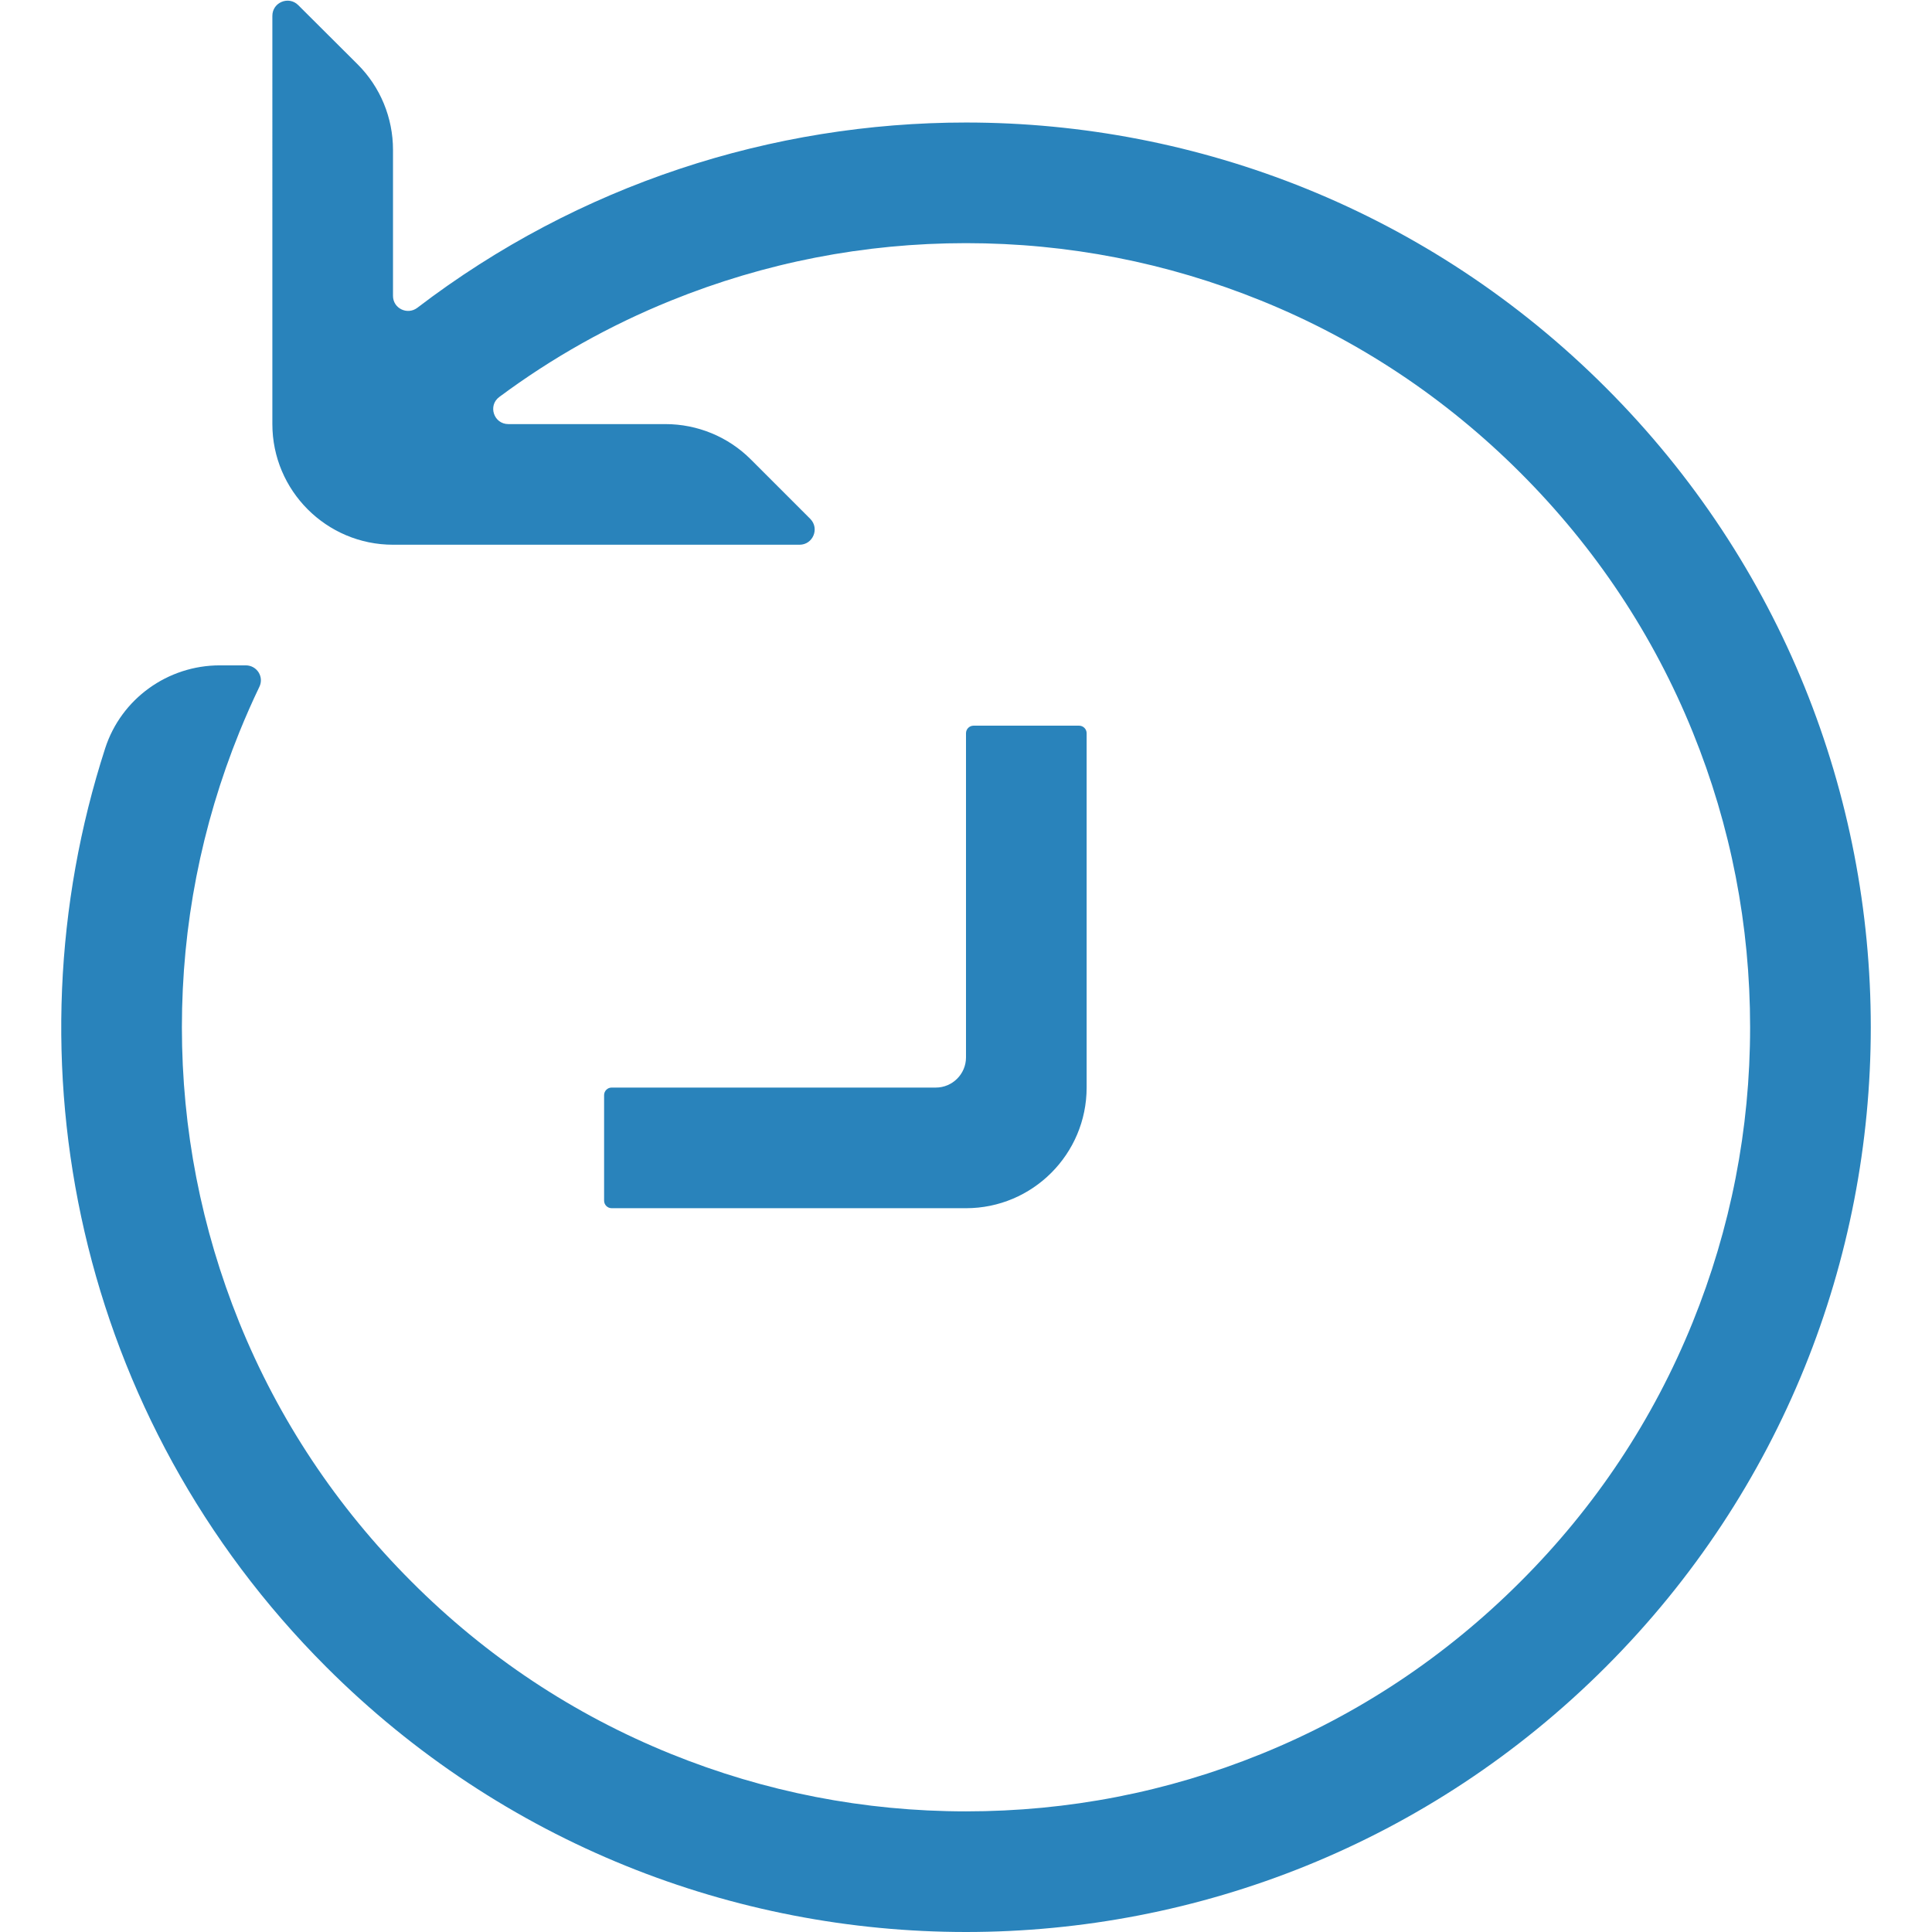 <?xml version="1.0" standalone="no"?><!DOCTYPE svg PUBLIC "-//W3C//DTD SVG 1.1//EN" "http://www.w3.org/Graphics/SVG/1.1/DTD/svg11.dtd"><svg t="1649602007553" class="icon" viewBox="0 0 1024 1024" version="1.1" xmlns="http://www.w3.org/2000/svg" p-id="31667" xmlns:xlink="http://www.w3.org/1999/xlink" width="128" height="128"><defs><style type="text/css"></style></defs><path d="M172.931 883.537C266.54 977.146 389.32 1024 512 1024s245.46-46.854 339.069-140.463c187.317-187.317 187.317-490.921 0-678.138C757.46 111.791 634.68 64.937 512 64.937c-102.6 0-205.2 32.768-290.816 98.204-5.295 3.996-12.887 0.3-12.887-6.294V79.422c0-16.983-6.693-33.268-18.682-45.256L158.046 2.697c-4.995-4.995-13.687-1.499-13.687 5.694V224.78c0 35.266 28.672 63.938 63.938 63.938h215.49c7.093 0 10.69-8.592 5.694-13.687l-31.569-31.569c-11.988-11.988-28.272-18.682-45.256-18.682h-83.219c-7.692 0-10.989-9.79-4.795-14.386 27.973-20.78 58.343-37.863 90.911-51.05C405.404 139.164 457.953 128.874 512 128.874s106.596 10.29 156.447 30.47c51.55 20.88 97.804 51.65 137.466 91.311 39.661 39.661 70.431 85.916 91.311 137.466C917.404 437.872 927.594 490.421 927.594 544.468s-10.29 106.596-30.47 156.447c-20.88 51.55-51.55 97.804-91.311 137.466-39.661 39.661-85.916 70.431-137.466 91.311C618.596 949.872 566.047 960.062 512 960.062s-106.596-10.29-156.447-30.47c-51.55-20.88-97.804-51.55-137.466-91.311-39.661-39.661-70.431-85.916-91.311-137.466C106.696 651.064 96.406 598.516 96.406 544.468s10.29-106.596 30.47-156.447c3.297-8.092 6.793-16.084 10.59-23.977 2.597-5.295-1.299-11.389-7.193-11.389h-13.787c-27.573 0-52.249 17.683-60.741 43.957C2.098 562.551 41.16 751.766 172.931 883.537z" p-id="31668" fill="#2983bb"></path><path d="M575.938 388.62v187.817c0 35.266-28.672 63.938-63.938 63.938H324.183c-2.198 0-3.996-1.798-3.996-3.996v-55.945c0-2.198 1.798-3.996 3.996-3.996h171.832c8.791 0 15.984-7.193 15.984-15.984V388.62c0-2.198 1.798-3.996 3.996-3.996h55.945c2.198 0 3.996 1.798 3.996 3.996z" p-id="31669" fill="#2983bb"></path></svg>